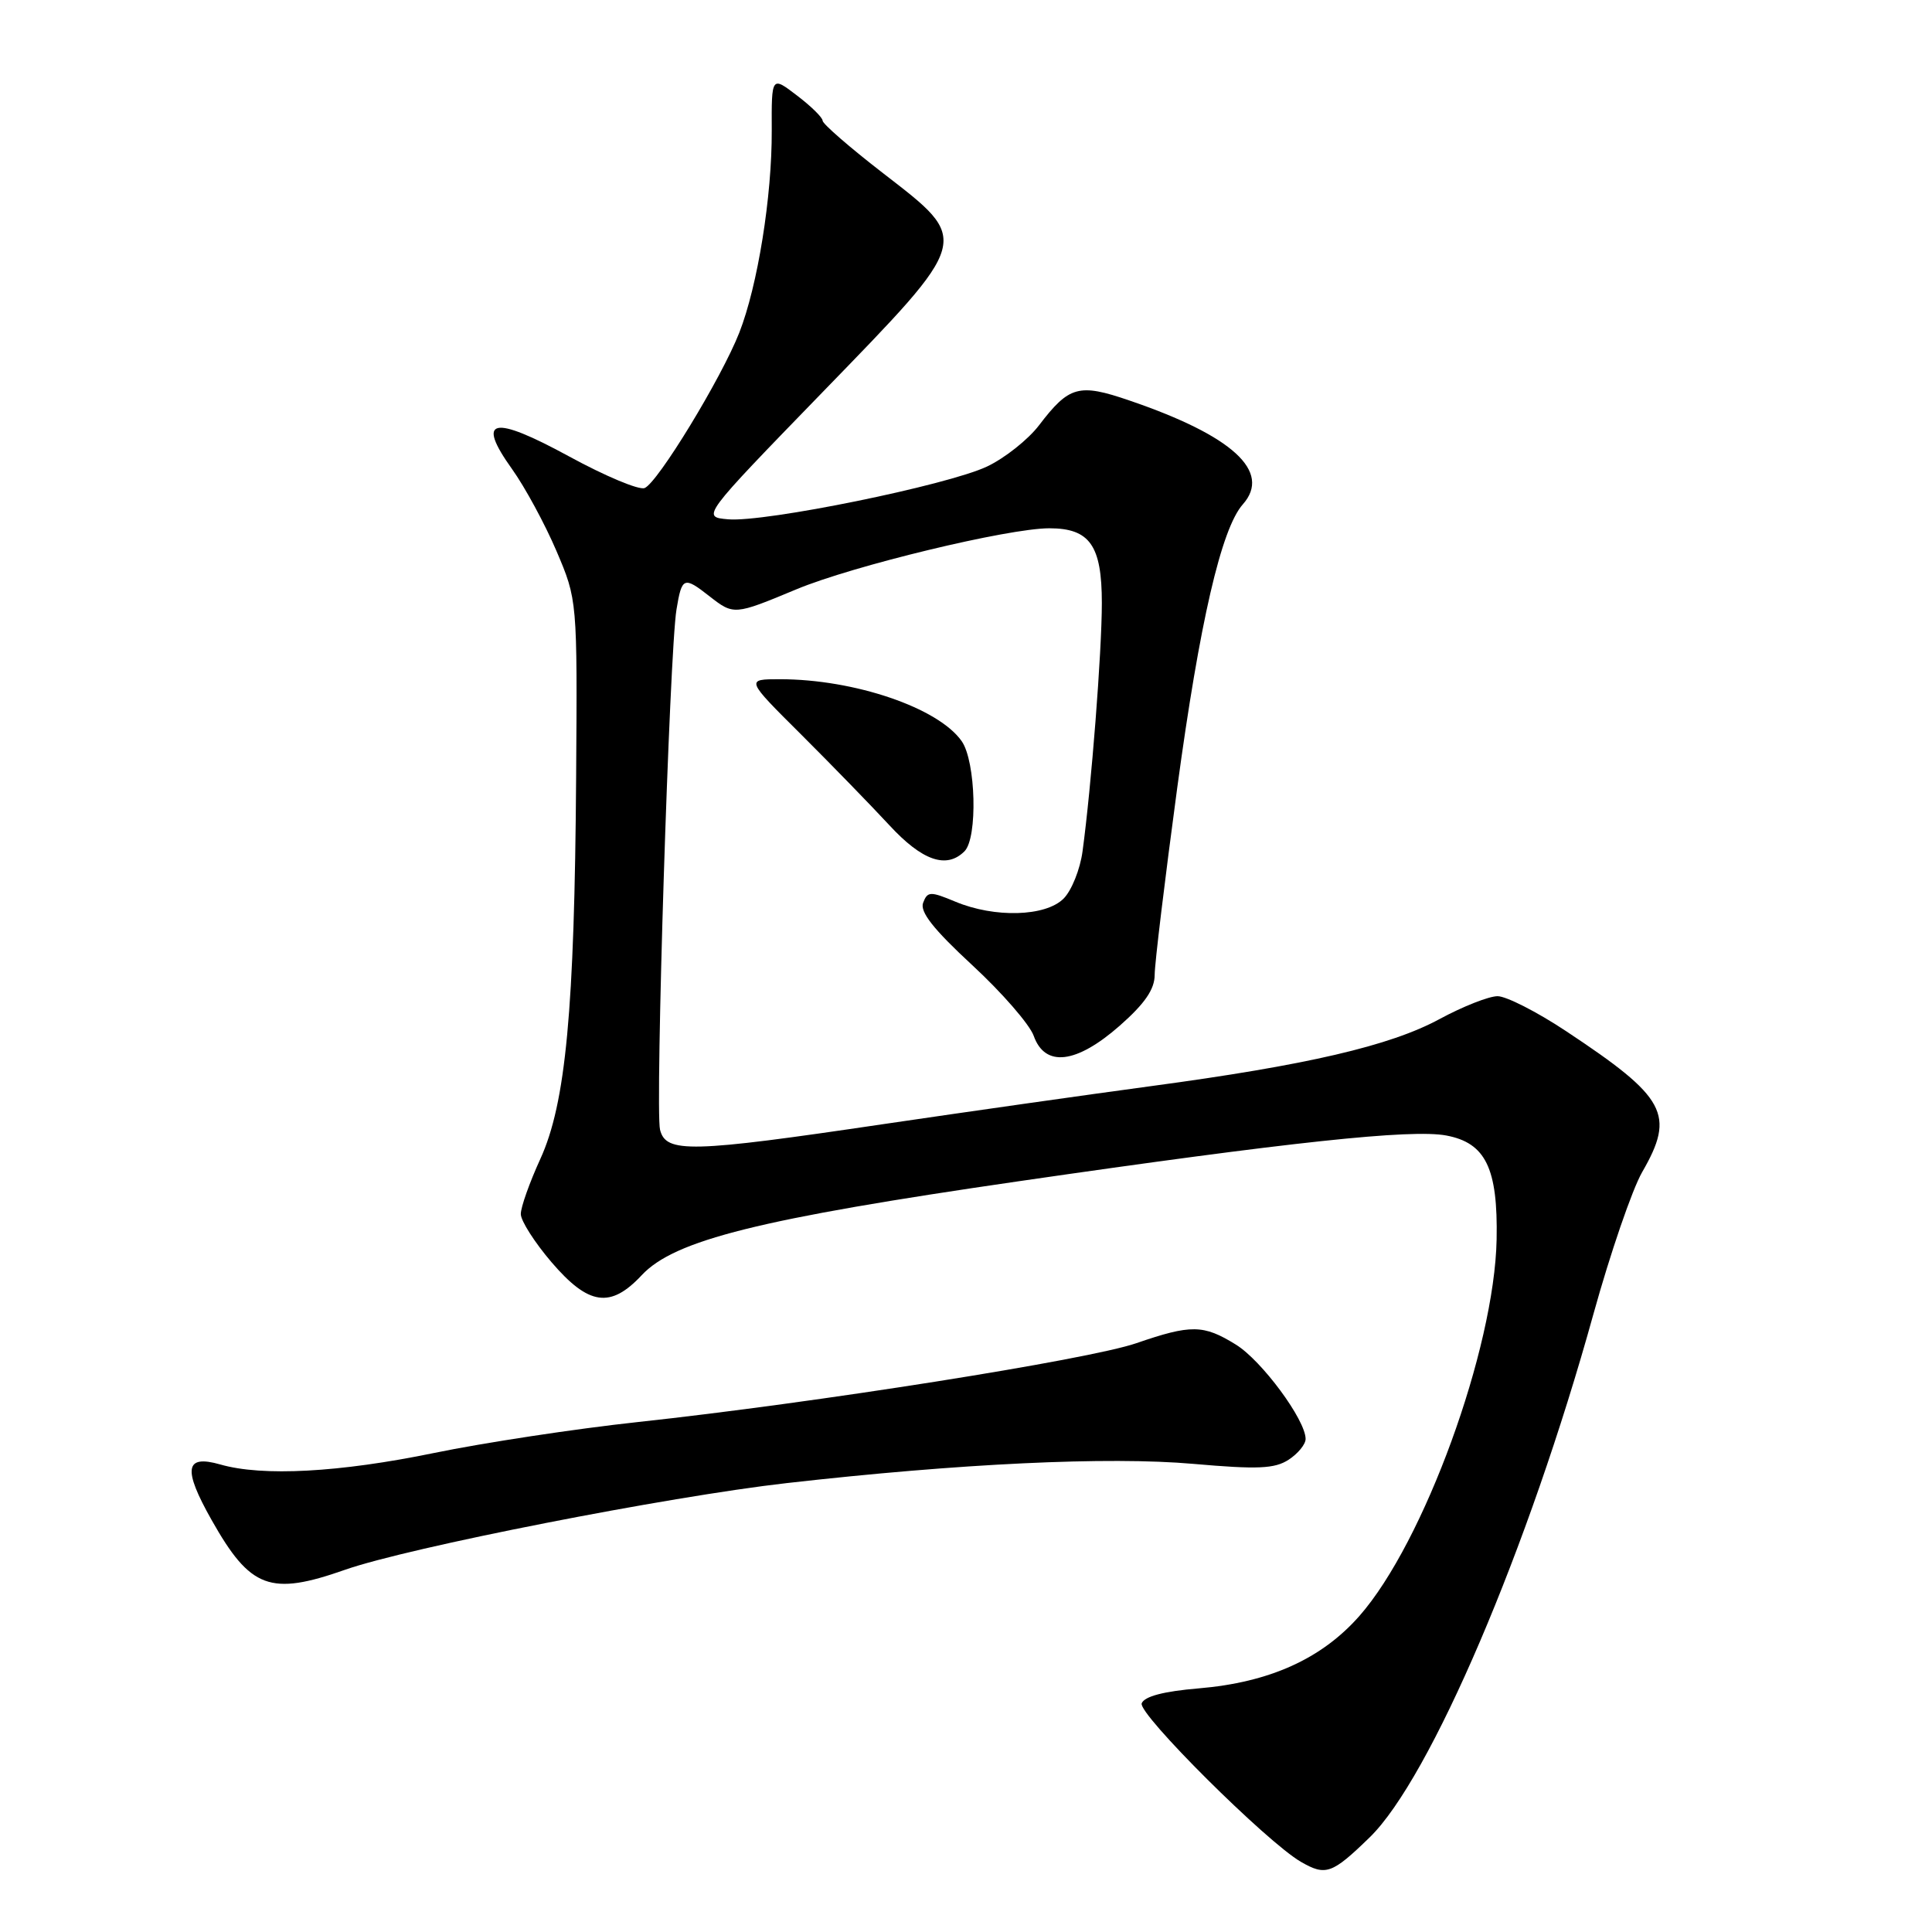 <?xml version="1.0" encoding="UTF-8" standalone="no"?>
<!DOCTYPE svg PUBLIC "-//W3C//DTD SVG 1.1//EN" "http://www.w3.org/Graphics/SVG/1.1/DTD/svg11.dtd" >
<svg xmlns="http://www.w3.org/2000/svg" xmlns:xlink="http://www.w3.org/1999/xlink" version="1.1" viewBox="0 0 256 256">
 <g >
 <path fill="currentColor"
d=" M 181.49 243.46 C 189.51 235.66 202.53 205.22 211.14 174.11 C 213.37 166.07 216.27 157.62 217.59 155.32 C 222.01 147.66 220.81 145.44 207.51 136.63 C 203.67 134.08 199.58 132.00 198.44 132.00 C 197.29 132.00 193.84 133.36 190.77 135.02 C 184.21 138.58 173.18 141.14 152.50 143.92 C 144.25 145.03 128.28 147.30 117.00 148.96 C 91.48 152.74 88.24 152.82 87.46 149.70 C 86.79 147.05 88.71 86.34 89.64 80.75 C 90.35 76.45 90.61 76.34 94.00 79.00 C 97.23 81.52 97.29 81.52 105.52 78.09 C 112.99 74.97 133.59 70.00 139.04 70.00 C 144.40 70.00 146.00 72.27 146.00 79.90 C 146.00 86.36 144.61 104.24 143.44 112.82 C 143.12 115.20 141.99 118.01 140.93 119.07 C 138.54 121.46 131.80 121.65 126.60 119.48 C 123.27 118.09 122.90 118.10 122.32 119.62 C 121.86 120.81 123.67 123.12 128.83 127.89 C 132.76 131.52 136.43 135.74 136.97 137.25 C 138.47 141.46 142.61 140.97 148.36 135.92 C 151.70 132.98 153.00 131.08 153.00 129.17 C 153.00 127.70 154.35 116.55 155.99 104.38 C 158.96 82.46 161.83 70.04 164.68 66.83 C 168.53 62.49 163.33 57.73 149.63 53.06 C 142.95 50.77 141.66 51.13 137.68 56.35 C 136.24 58.24 133.13 60.71 130.78 61.82 C 125.54 64.30 101.33 69.24 96.48 68.81 C 92.95 68.50 92.95 68.50 108.96 52.00 C 128.85 31.50 128.71 32.00 117.00 22.94 C 112.60 19.54 109.00 16.41 109.00 15.99 C 109.00 15.58 107.48 14.08 105.61 12.66 C 102.23 10.07 102.23 10.07 102.26 17.29 C 102.30 26.01 100.40 37.85 97.96 44.08 C 95.59 50.12 87.12 64.02 85.41 64.67 C 84.66 64.96 80.18 63.08 75.43 60.49 C 65.23 54.93 63.03 55.42 67.86 62.17 C 69.56 64.55 72.20 69.42 73.73 73.00 C 76.50 79.50 76.50 79.50 76.34 103.00 C 76.13 133.83 74.97 146.21 71.59 153.58 C 70.17 156.69 69.00 159.97 69.01 160.87 C 69.01 161.77 70.85 164.64 73.08 167.25 C 78.00 172.99 80.89 173.40 85.03 168.97 C 89.38 164.31 100.62 161.51 135.00 156.52 C 170.92 151.31 187.01 149.59 191.64 150.46 C 196.86 151.44 198.49 154.81 198.31 164.22 C 198.03 178.74 188.68 204.40 180.13 214.12 C 175.11 219.82 168.20 222.93 158.82 223.72 C 154.18 224.11 151.64 224.78 151.28 225.70 C 150.76 227.08 167.87 244.11 172.39 246.71 C 175.67 248.60 176.50 248.31 181.49 243.46 Z  M 45.73 208.00 C 54.13 205.05 88.49 198.31 104.23 196.52 C 127.12 193.92 146.87 192.98 158.12 193.97 C 166.67 194.72 168.90 194.62 170.75 193.42 C 171.99 192.61 173.00 191.38 173.00 190.67 C 173.00 188.15 167.18 180.27 163.75 178.16 C 159.45 175.50 157.83 175.48 150.54 177.99 C 144.18 180.17 108.03 185.89 84.50 188.43 C 76.25 189.32 64.10 191.17 57.50 192.53 C 44.97 195.11 34.78 195.66 29.19 194.05 C 24.50 192.71 24.20 194.61 28.04 201.41 C 33.18 210.52 35.80 211.49 45.73 208.00 Z  M 127.80 112.80 C 129.57 111.03 129.31 100.89 127.43 98.21 C 124.34 93.79 113.22 90.00 103.35 90.00 C 98.79 90.00 98.79 90.00 106.15 97.32 C 110.19 101.35 115.44 106.75 117.82 109.32 C 122.19 114.06 125.42 115.18 127.80 112.80 Z "/>
</g>
</svg>